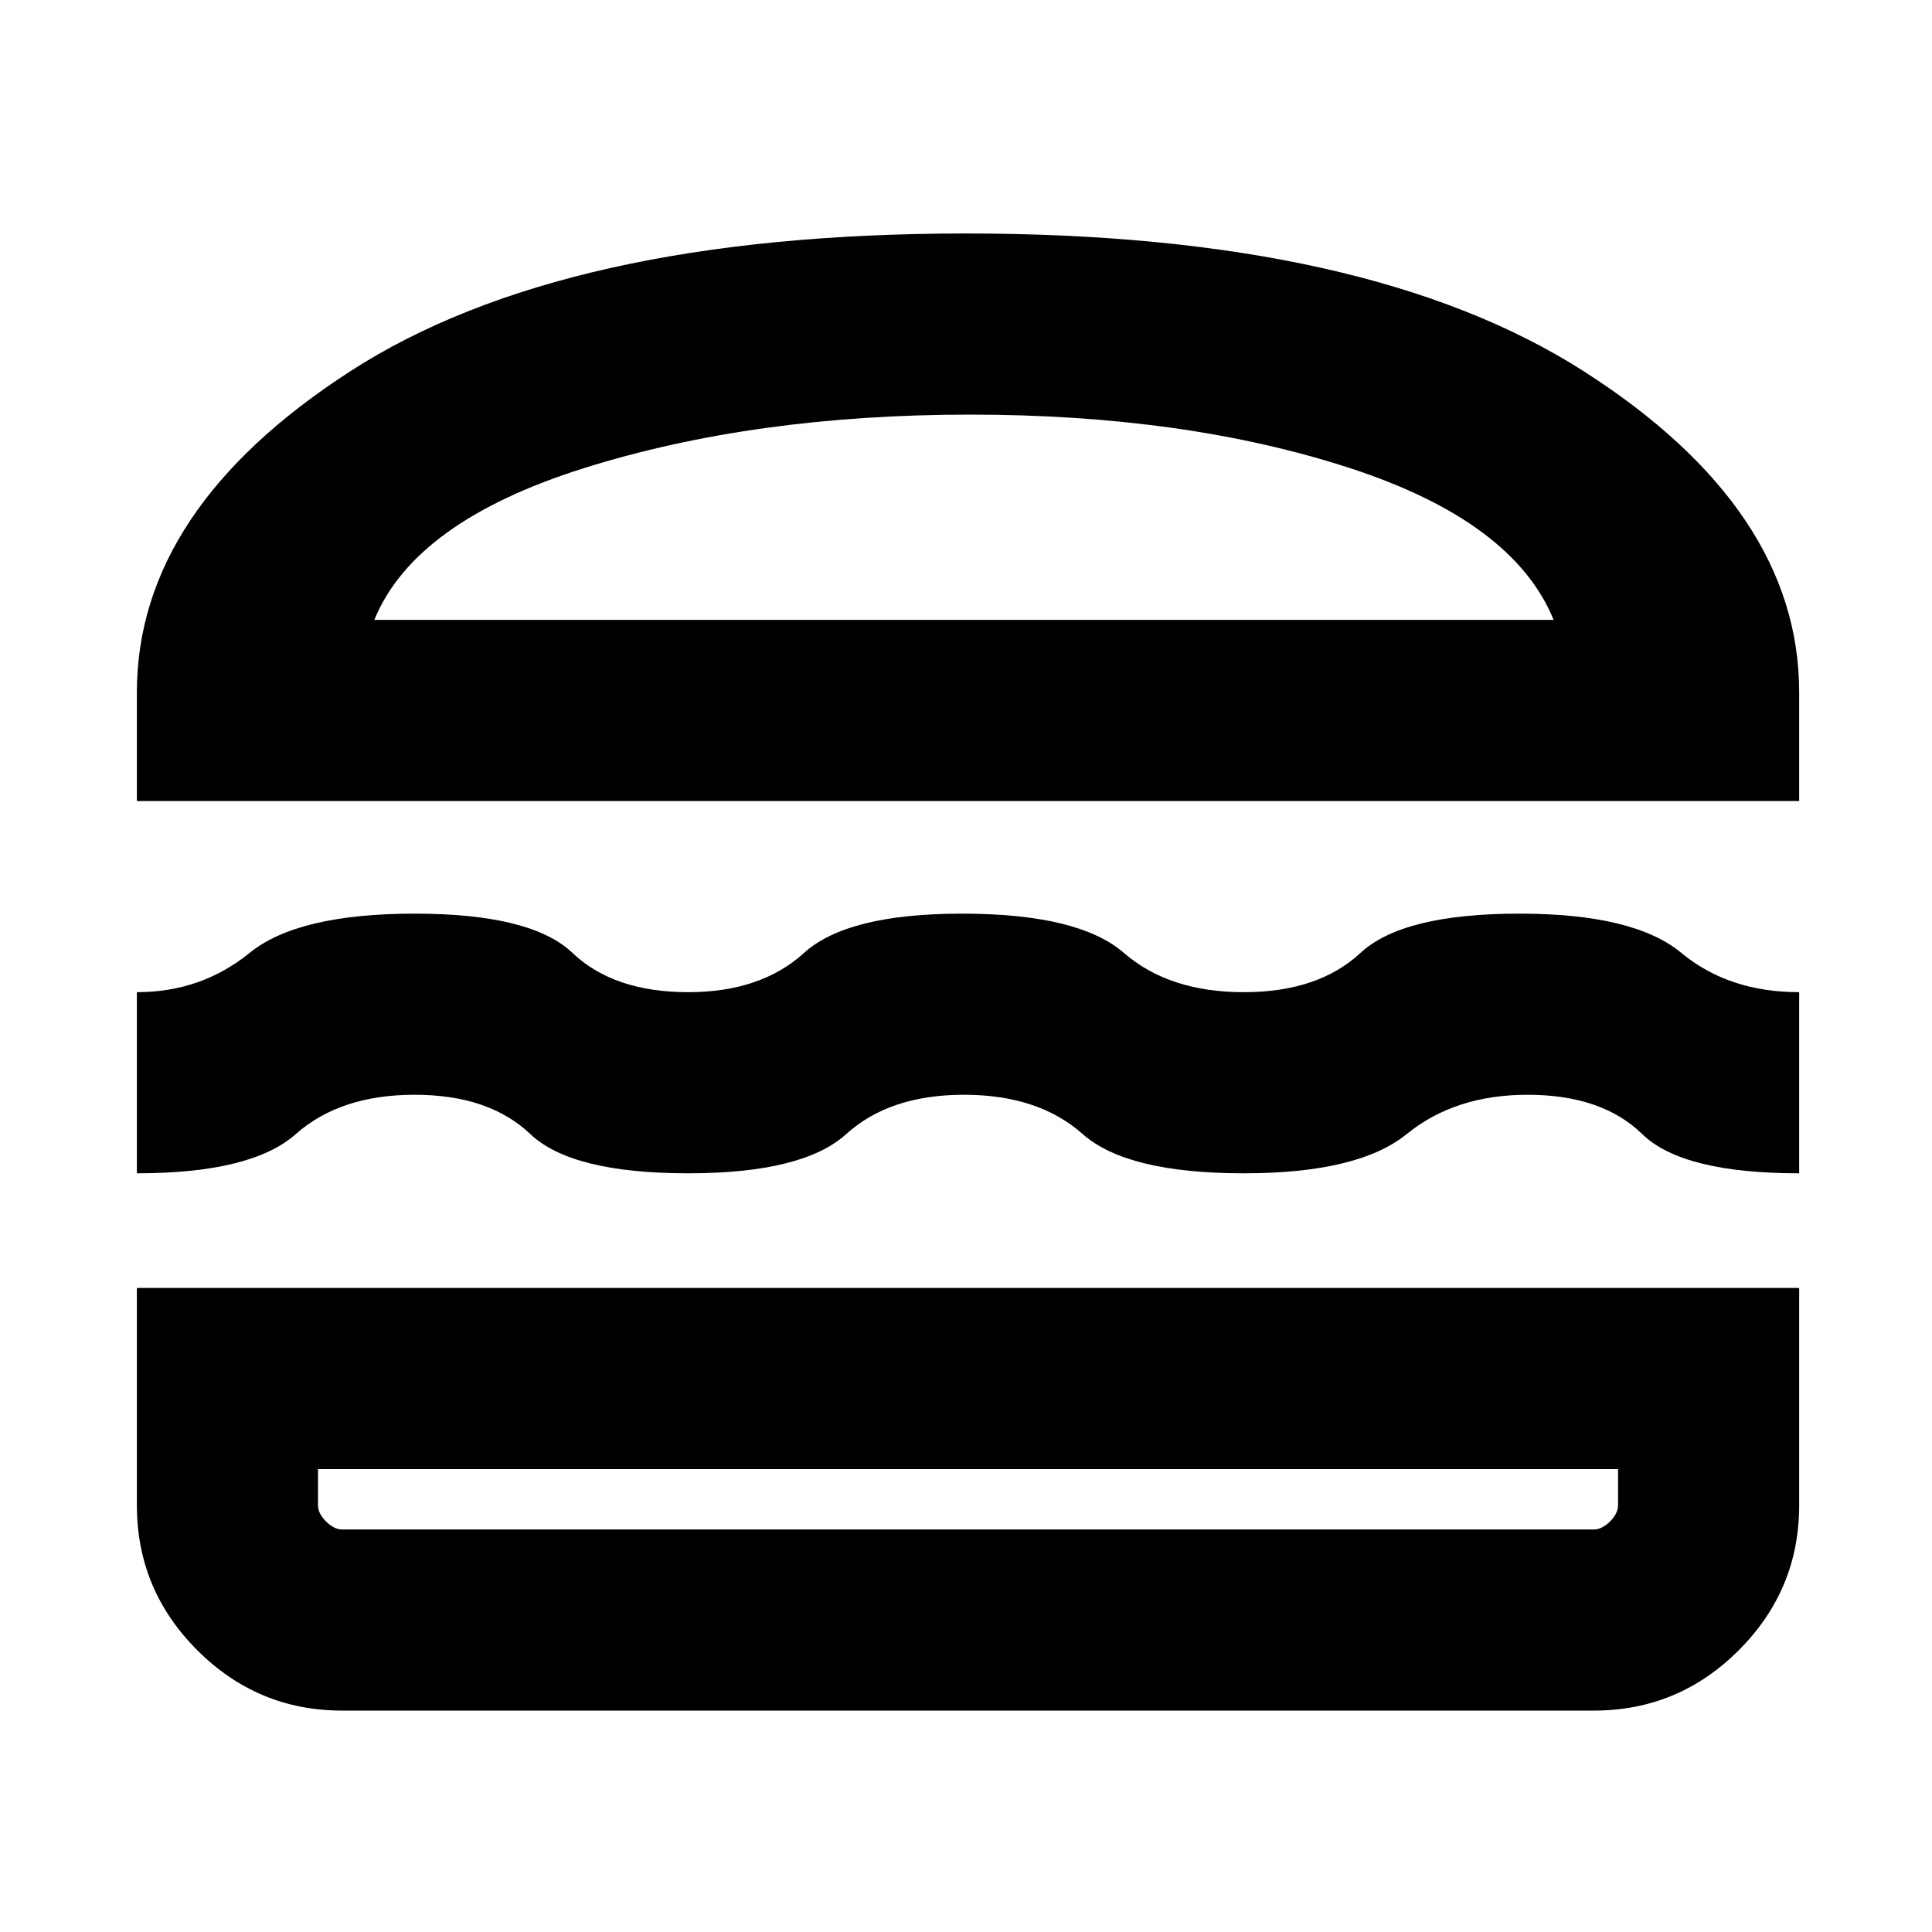 <svg xmlns="http://www.w3.org/2000/svg" height="20" width="20"><path d="M1.417 8.292V7.167Q1.417 5.271 3.625 3.844Q5.833 2.417 10 2.417Q14.167 2.417 16.396 3.844Q18.625 5.271 18.625 7.167V8.292ZM3.875 6.417H16.083Q15.667 5.396 13.969 4.844Q12.271 4.292 10.042 4.292Q7.812 4.292 6.052 4.844Q4.292 5.396 3.875 6.417ZM1.417 12.146V10.271Q2.083 10.271 2.583 9.865Q3.083 9.458 4.292 9.458Q5.5 9.458 5.927 9.865Q6.354 10.271 7.125 10.271Q7.875 10.271 8.323 9.865Q8.771 9.458 9.958 9.458Q11.167 9.458 11.635 9.865Q12.104 10.271 12.875 10.271Q13.646 10.271 14.083 9.865Q14.521 9.458 15.729 9.458Q16.917 9.458 17.406 9.865Q17.896 10.271 18.625 10.271V12.146Q17.417 12.146 17 11.74Q16.583 11.333 15.812 11.333Q15.062 11.333 14.562 11.74Q14.062 12.146 12.875 12.146Q11.667 12.146 11.208 11.74Q10.75 11.333 9.979 11.333Q9.208 11.333 8.76 11.74Q8.312 12.146 7.125 12.146Q5.917 12.146 5.49 11.74Q5.062 11.333 4.292 11.333Q3.521 11.333 3.062 11.74Q2.604 12.146 1.417 12.146ZM3.542 17.708Q2.667 17.708 2.042 17.083Q1.417 16.458 1.417 15.583V13.333H18.625V15.583Q18.625 16.458 18 17.083Q17.375 17.708 16.5 17.708ZM3.542 15.833H16.5Q16.583 15.833 16.667 15.75Q16.75 15.667 16.75 15.583V15.208H3.292V15.583Q3.292 15.667 3.375 15.75Q3.458 15.833 3.542 15.833ZM3.542 15.208Q3.438 15.208 3.365 15.208Q3.292 15.208 3.292 15.208H16.75Q16.75 15.208 16.677 15.208Q16.604 15.208 16.5 15.208ZM3.875 6.417Q4.292 6.417 6.052 6.417Q7.812 6.417 10.042 6.417Q12.271 6.417 13.969 6.417Q15.667 6.417 16.083 6.417Z"/></svg>
